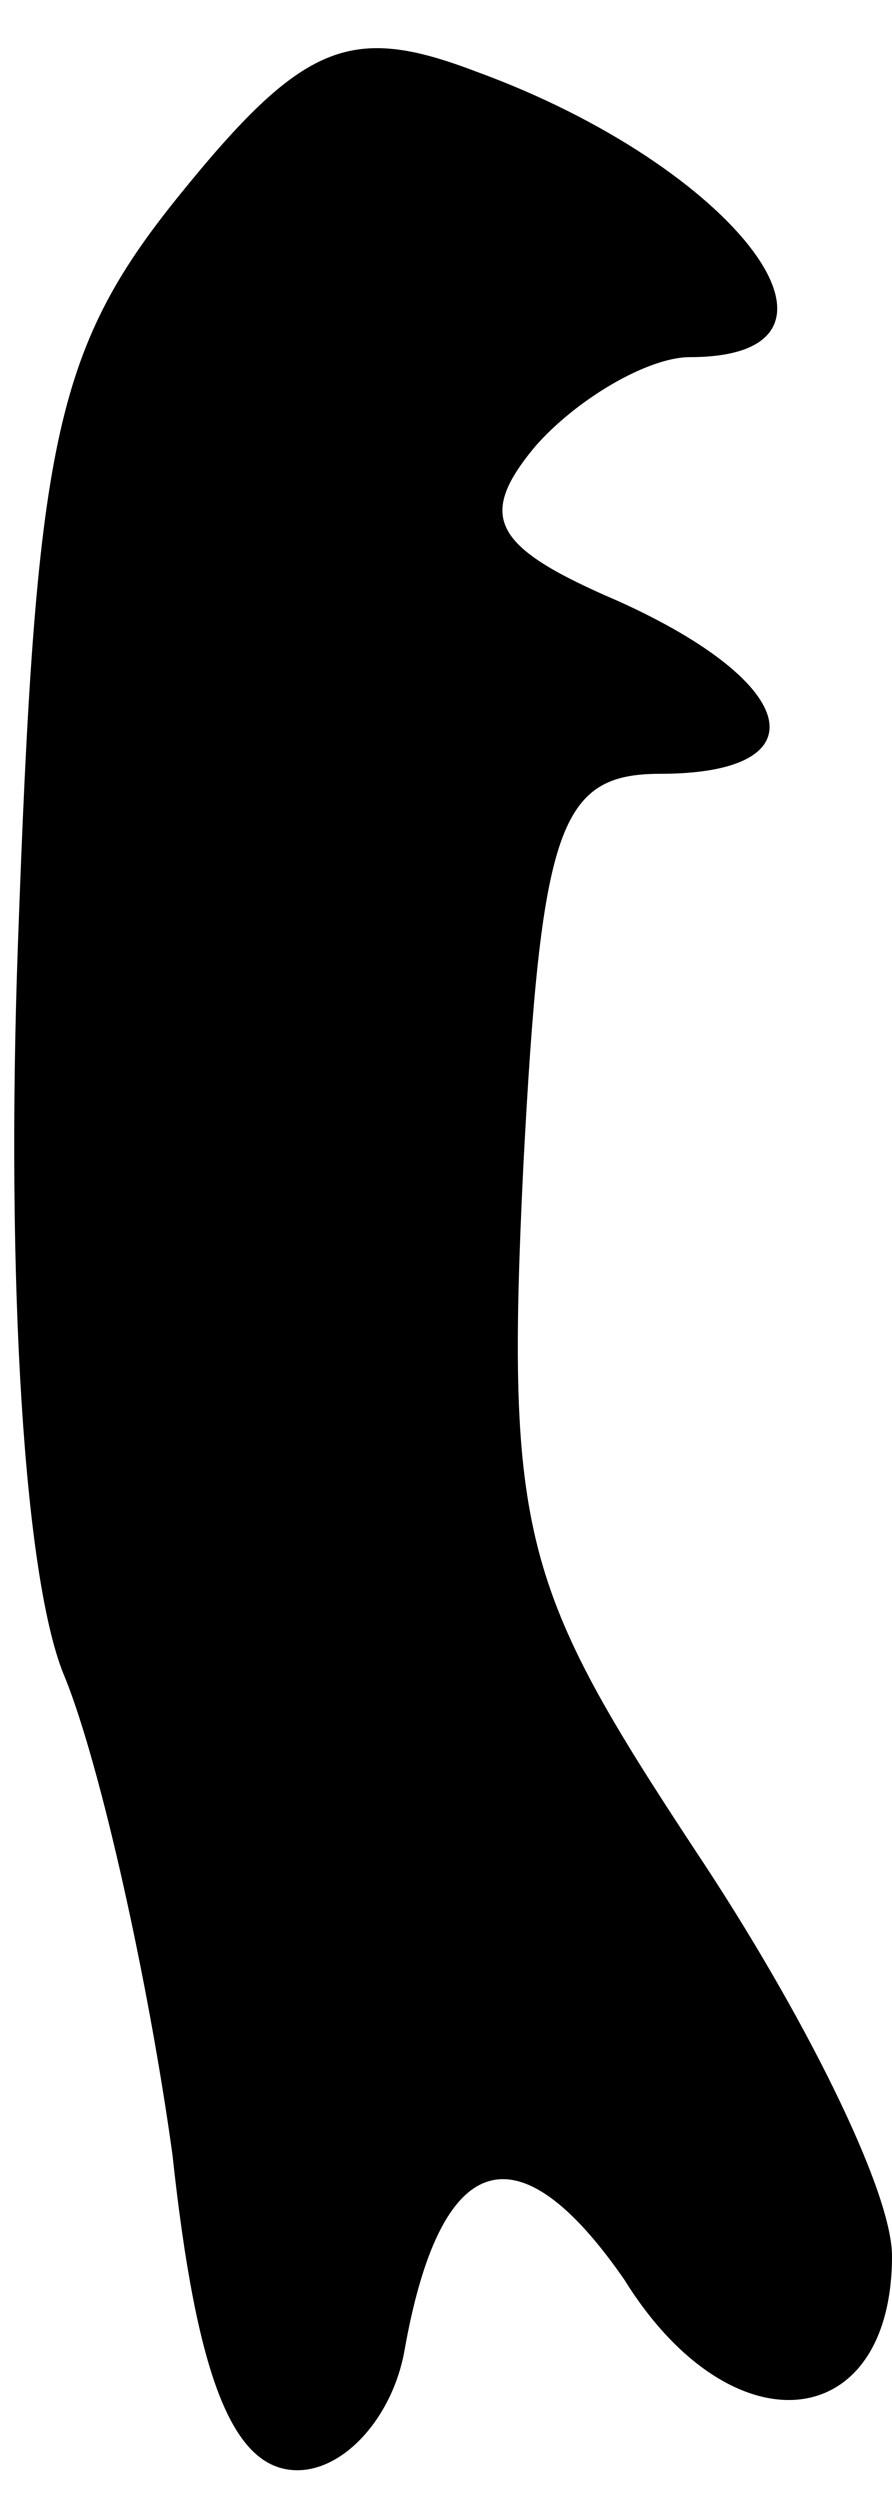 <?xml version="1.0" standalone="no"?>
<!DOCTYPE svg PUBLIC "-//W3C//DTD SVG 20010904//EN"
 "http://www.w3.org/TR/2001/REC-SVG-20010904/DTD/svg10.dtd">
<svg version="1.0" xmlns="http://www.w3.org/2000/svg"
 width="15pt" height="42pt" viewBox="0 0 15 42"
 preserveAspectRatio="xMidYMid meet">
<g transform="translate(0,42) scale(0.1,-0.1)"
fill="#000000" stroke="none">
<path fill="#000000" stroke="none" d="M30 387 c-21 -26 -24 -42 -27 -126 -2
-56 1 -107 8 -123 6 -15 14 -51 18 -80 4 -37 10 -53 21 -53 8 0 16 9 18 20 6
34 19 38 37 12 18 -29 45 -26 45 4 0 11 -15 41 -33 68 -29 44 -32 53 -29 115
3 57 6 66 23 66 27 0 24 15 -7 29 -21 9 -24 14 -14 26 7 8 19 15 26 15 32 0 8
32 -36 48 -21 8 -29 5 -50 -21z"/>
</g>
</svg>
